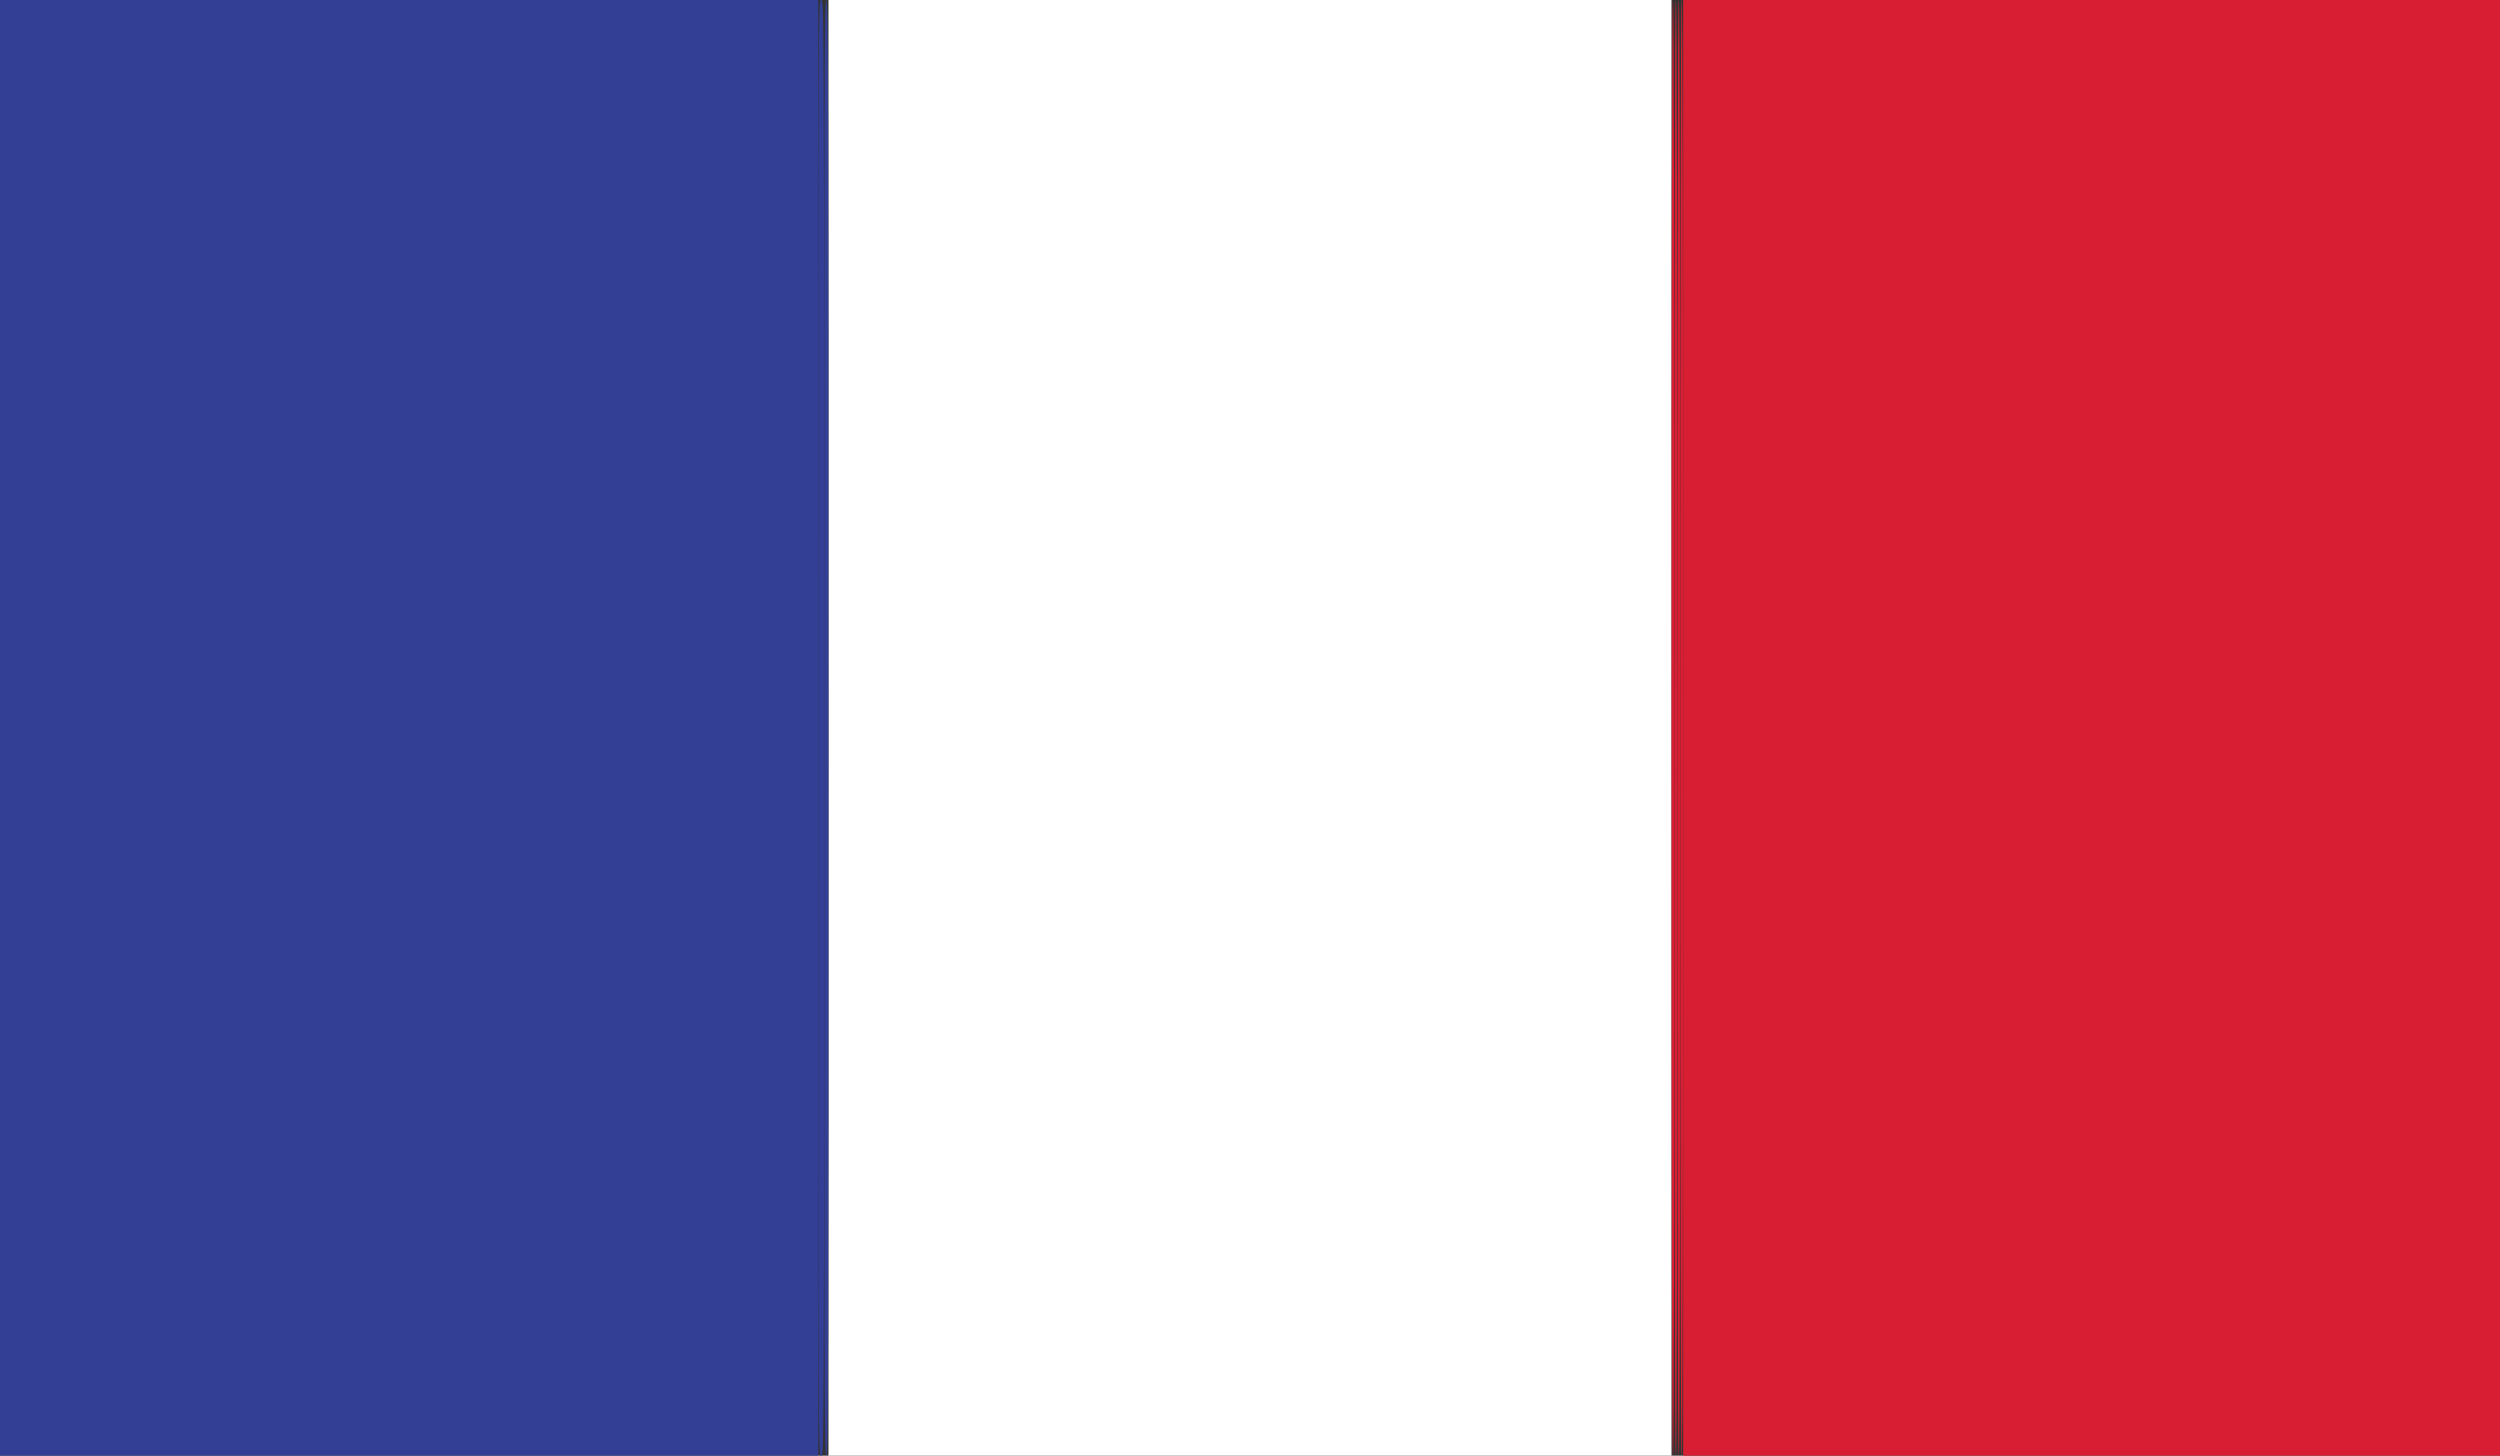 <svg id="svg" version="1.1" width="400" height="232.911" viewBox="0 0 400 232.911" xmlns="http://www.w3.org/2000/svg" xmlns:xlink="http://www.w3.org/1999/xlink" ><rect x="0" y="0" width="400" height="232.911" fill="#333333" stroke="none"/><g id="svgg"><path id="path0" d="M132.557 116.482 L 132.557 232.964 200.000 232.964 L 267.443 232.964 267.443 116.482 L 267.443 0.000 200.000 0.000 L 132.557 0.000 132.557 116.482 " stroke="none" fill="#ffffff" fill-rule="evenodd"></path><path id="path1" d="M0.000 116.482 L 0.000 232.964 65.463 232.964 L 130.926 232.964 130.926 116.482 L 130.926 0.000 65.463 0.000 L 0.000 0.000 0.000 116.482 " stroke="none" fill="#323f95" fill-rule="evenodd"></path><path id="path2" d="M269.307 116.482 L 269.307 232.964 334.653 232.964 L 400.000 232.964 400.000 116.482 L 400.000 0.000 334.653 0.000 L 269.307 0.000 269.307 116.482 " stroke="none" fill="#d81e33" fill-rule="evenodd"></path><path id="path3" d="M268.841 116.482 C 268.841 193.982,268.919 232.964,269.074 232.964 C 269.229 232.964,269.307 193.982,269.307 116.482 C 269.307 38.983,269.229 0.000,269.074 0.000 C 268.919 0.000,268.841 38.983,268.841 116.482 " stroke="none" fill="#d81e33" fill-rule="evenodd"></path><path id="path4" d="M268.375 116.482 C 268.375 193.982,268.453 232.964,268.608 232.964 C 268.763 232.964,268.841 193.982,268.841 116.482 C 268.841 38.983,268.763 0.000,268.608 0.000 C 268.453 0.000,268.375 38.983,268.375 116.482 " stroke="none" fill="#d81e33" fill-rule="evenodd"></path><path id="path5" d="M130.926 116.482 C 130.926 232.809,130.927 232.964,131.392 232.964 C 131.857 232.964,131.858 232.809,131.858 116.482 C 131.858 0.155,131.857 0.000,131.392 0.000 C 130.927 0.000,130.926 0.155,130.926 116.482 " stroke="none" fill="#323f95" fill-rule="evenodd"></path><path id="path6" d="M267.909 116.482 C 267.909 193.982,267.987 232.964,268.142 232.964 C 268.297 232.964,268.375 193.982,268.375 116.482 C 268.375 38.983,268.297 0.000,268.142 0.000 C 267.987 0.000,267.909 38.983,267.909 116.482 " stroke="none" fill="#d81e33" fill-rule="evenodd"></path><path id="path7" d="M267.443 116.482 C 267.443 193.982,267.521 232.964,267.676 232.964 C 267.831 232.964,267.909 193.982,267.909 116.482 C 267.909 38.983,267.831 0.000,267.676 0.000 C 267.521 0.000,267.443 38.983,267.443 116.482 " stroke="none" fill="#d81e33" fill-rule="evenodd"></path><path id="path8" d="M131.858 116.482 C 131.858 219.867,131.897 232.964,132.207 232.964 C 132.517 232.964,132.557 219.867,132.557 116.482 C 132.557 13.098,132.517 0.000,132.207 0.000 C 131.897 0.000,131.858 13.098,131.858 116.482 " stroke="none" fill="#323f95" fill-rule="evenodd"></path></g></svg>
